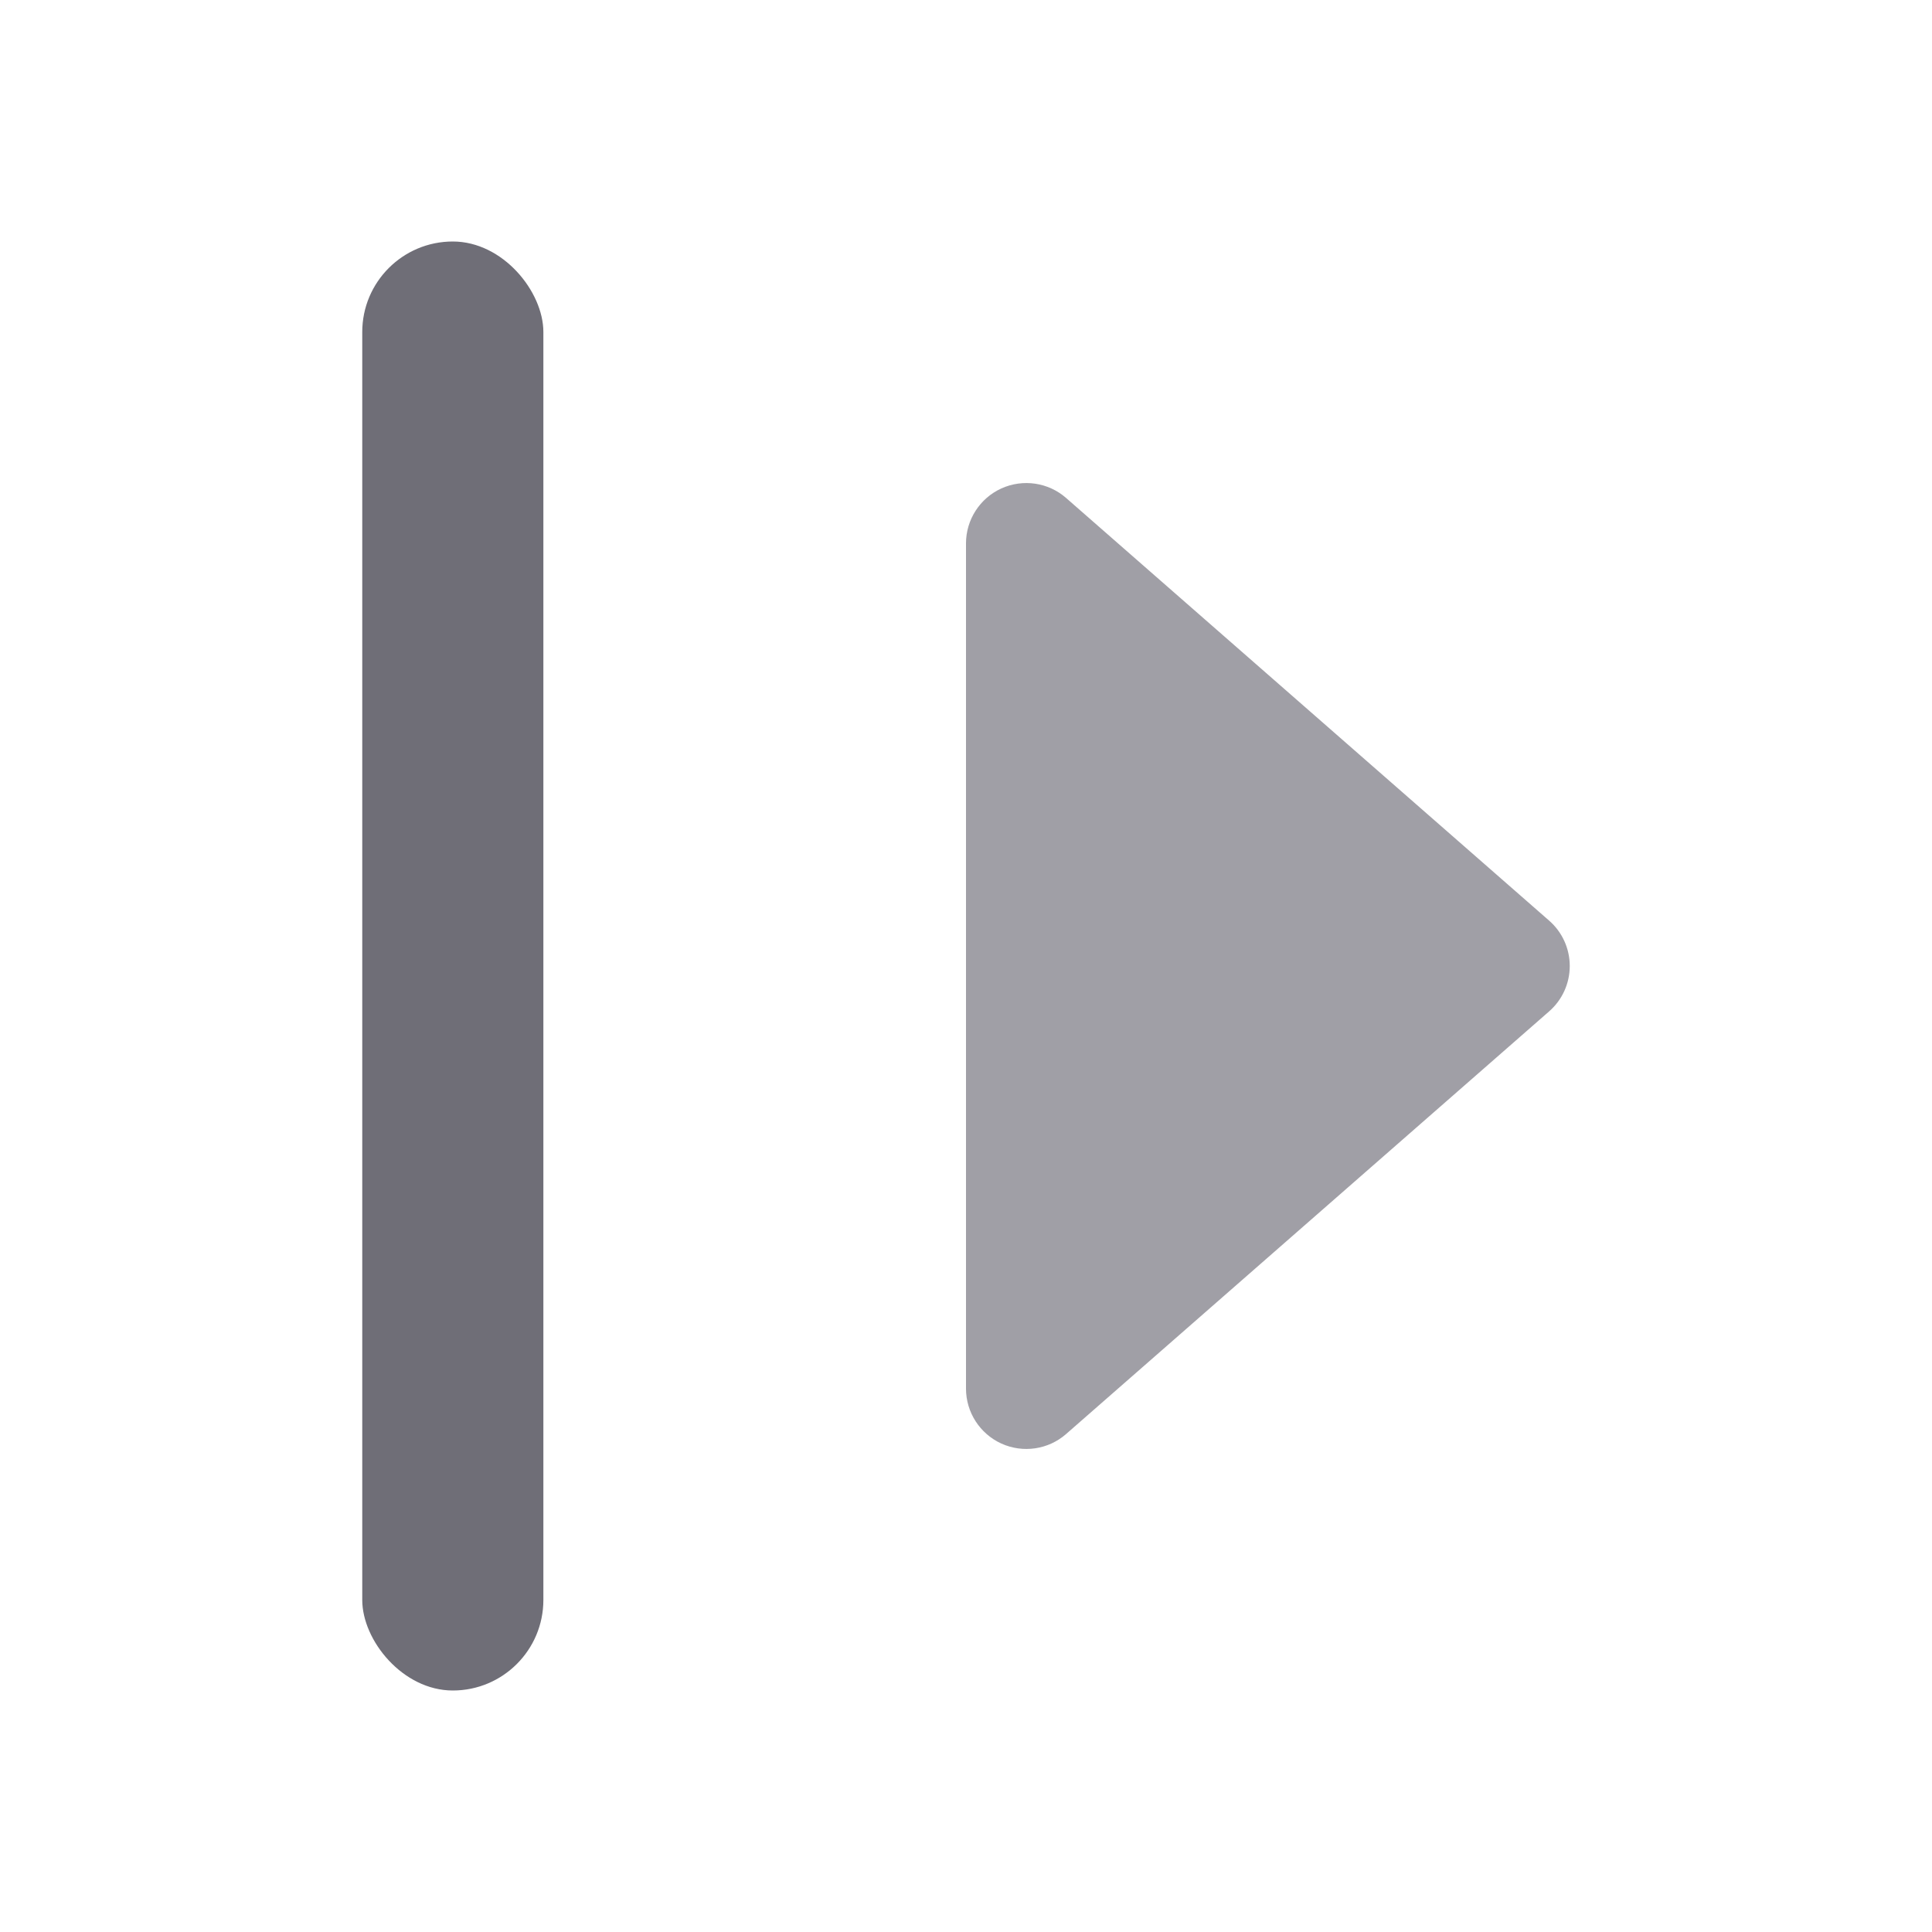 <svg width="16" height="16" viewBox="0 0 16 16" fill="none" xmlns="http://www.w3.org/2000/svg">
<path fill-rule="evenodd" clip-rule="evenodd" d="M8.293 11.955C8.115 11.874 8 11.696 8 11.5L8 4.5C8 4.304 8.115 4.126 8.293 4.045C8.472 3.964 8.682 3.995 8.829 4.124L12.829 7.624C12.938 7.719 13 7.856 13 8C13 8.144 12.938 8.281 12.829 8.376L8.829 11.876C8.682 12.005 8.472 12.036 8.293 11.955Z" fill="#A09FA6"/>
<rect x="3" y="2" width="1.5" height="12" rx="0.75" fill="#6F6E77"/>
</svg>
